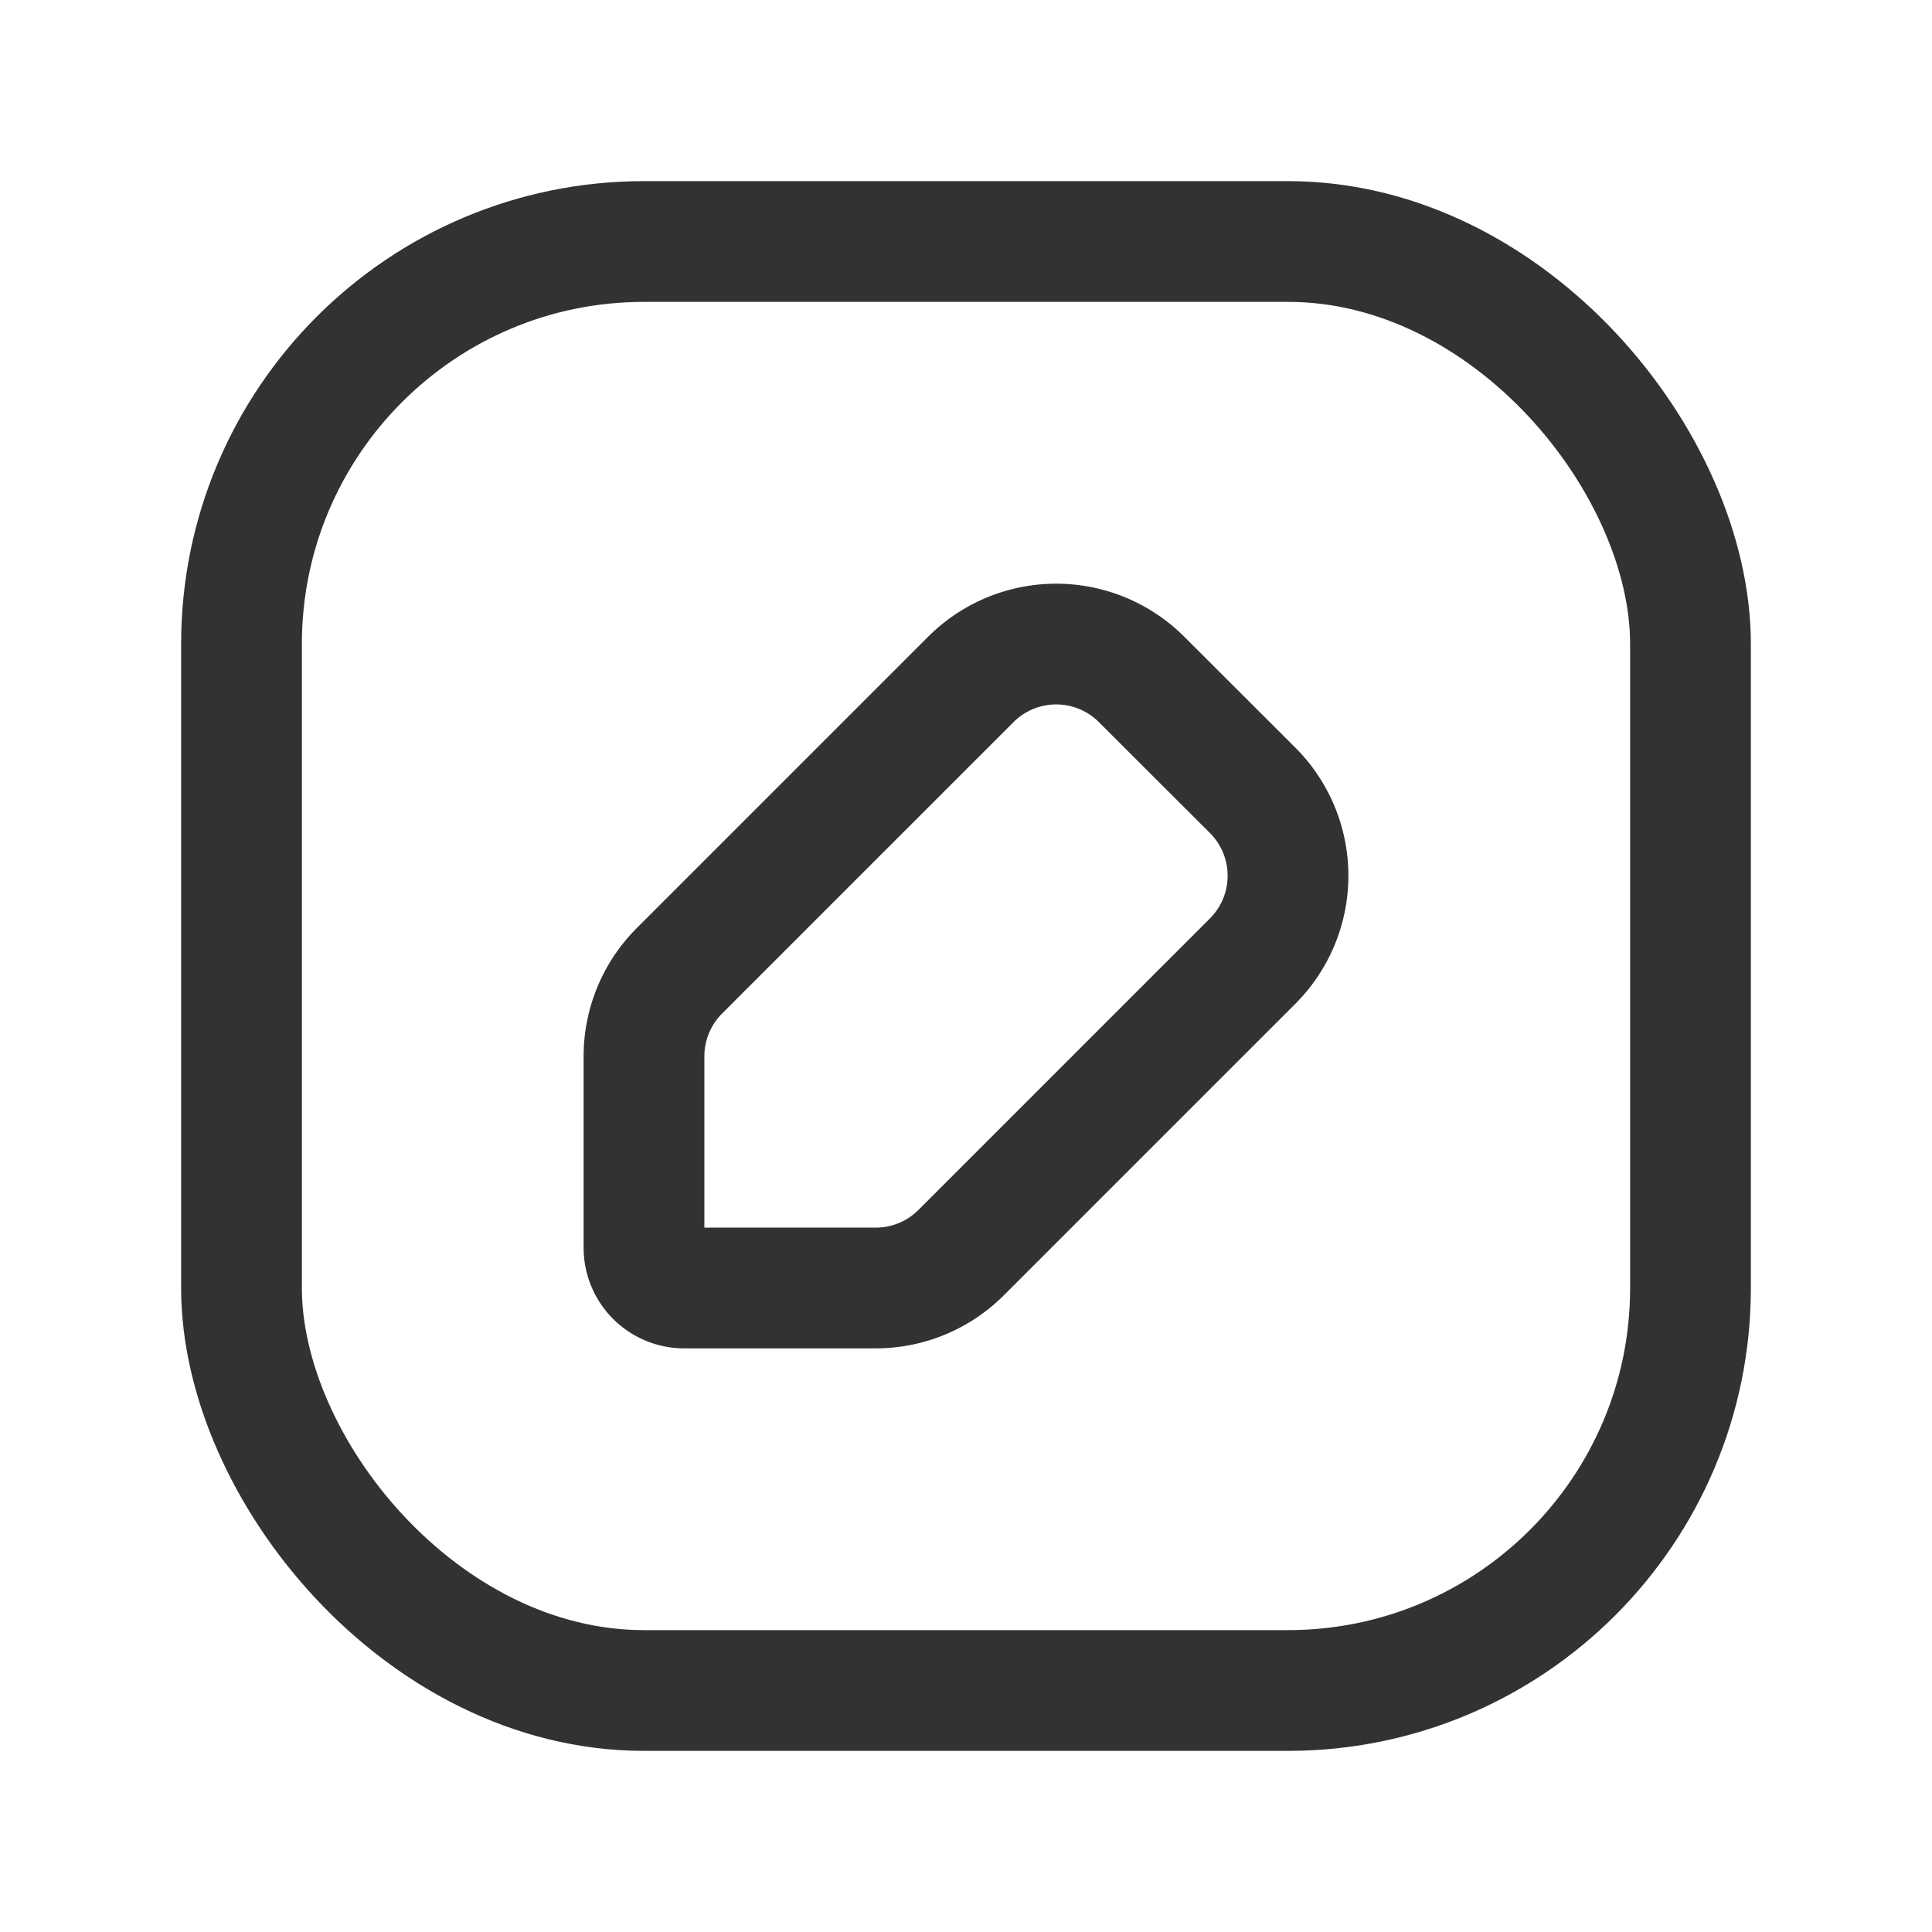 <svg xmlns="http://www.w3.org/2000/svg" viewBox="0 0 24 24"><rect y="0" width="24" height="24" fill="none"/><path d="M8.439,12.061l3.621-3.621a1.5,1.5,0,0,1,2.121,0L15.561,9.818a1.5,1.5,0,0,1,0,2.121l-3.621,3.621A1.5,1.5,0,0,1,10.879,16H8.5a.5.5,0,0,1-.5-.5V13.121A1.5,1.5,0,0,1,8.439,12.061Z" fill="none" stroke="#323232" stroke-linecap="round" stroke-linejoin="round" stroke-width="1.5"/><rect x="3" y="3" width="18" height="18" rx="5" stroke-width="1.5" stroke="#323232" stroke-linecap="round" stroke-linejoin="round" fill="none"/></svg>